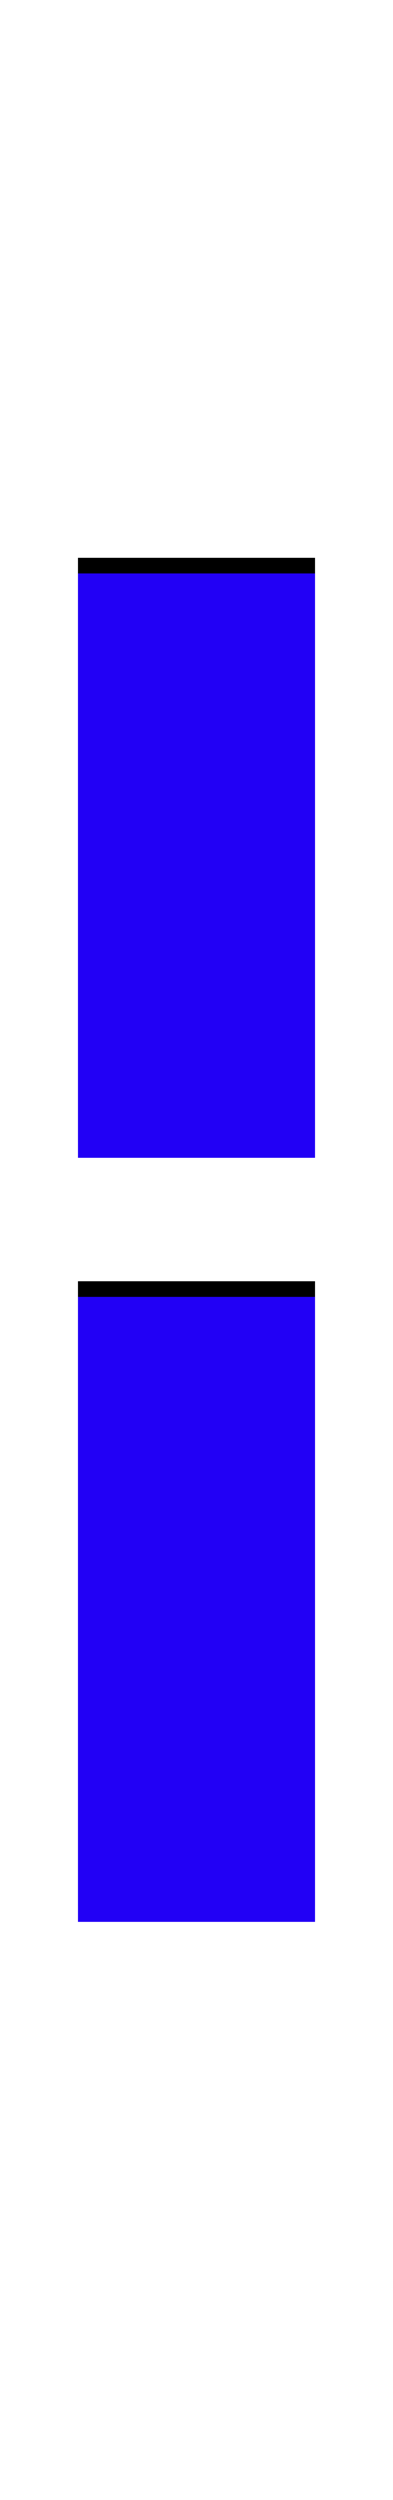 <svg xmlns="http://www.w3.org/2000/svg" id="glyph103" viewBox="0 0 252 1600">
  <defs/>
  <path fill="#000000" d="M202,820 L202,1220 L50,1220 L50,820 Z M202,357 L202,731 L50,731 L50,357 Z"/>
  <path fill="#2200f5" d="M202,830 L202,1230 L50,1230 L50,830 Z M202,367 L202,741 L50,741 L50,367 Z"/>
</svg>
